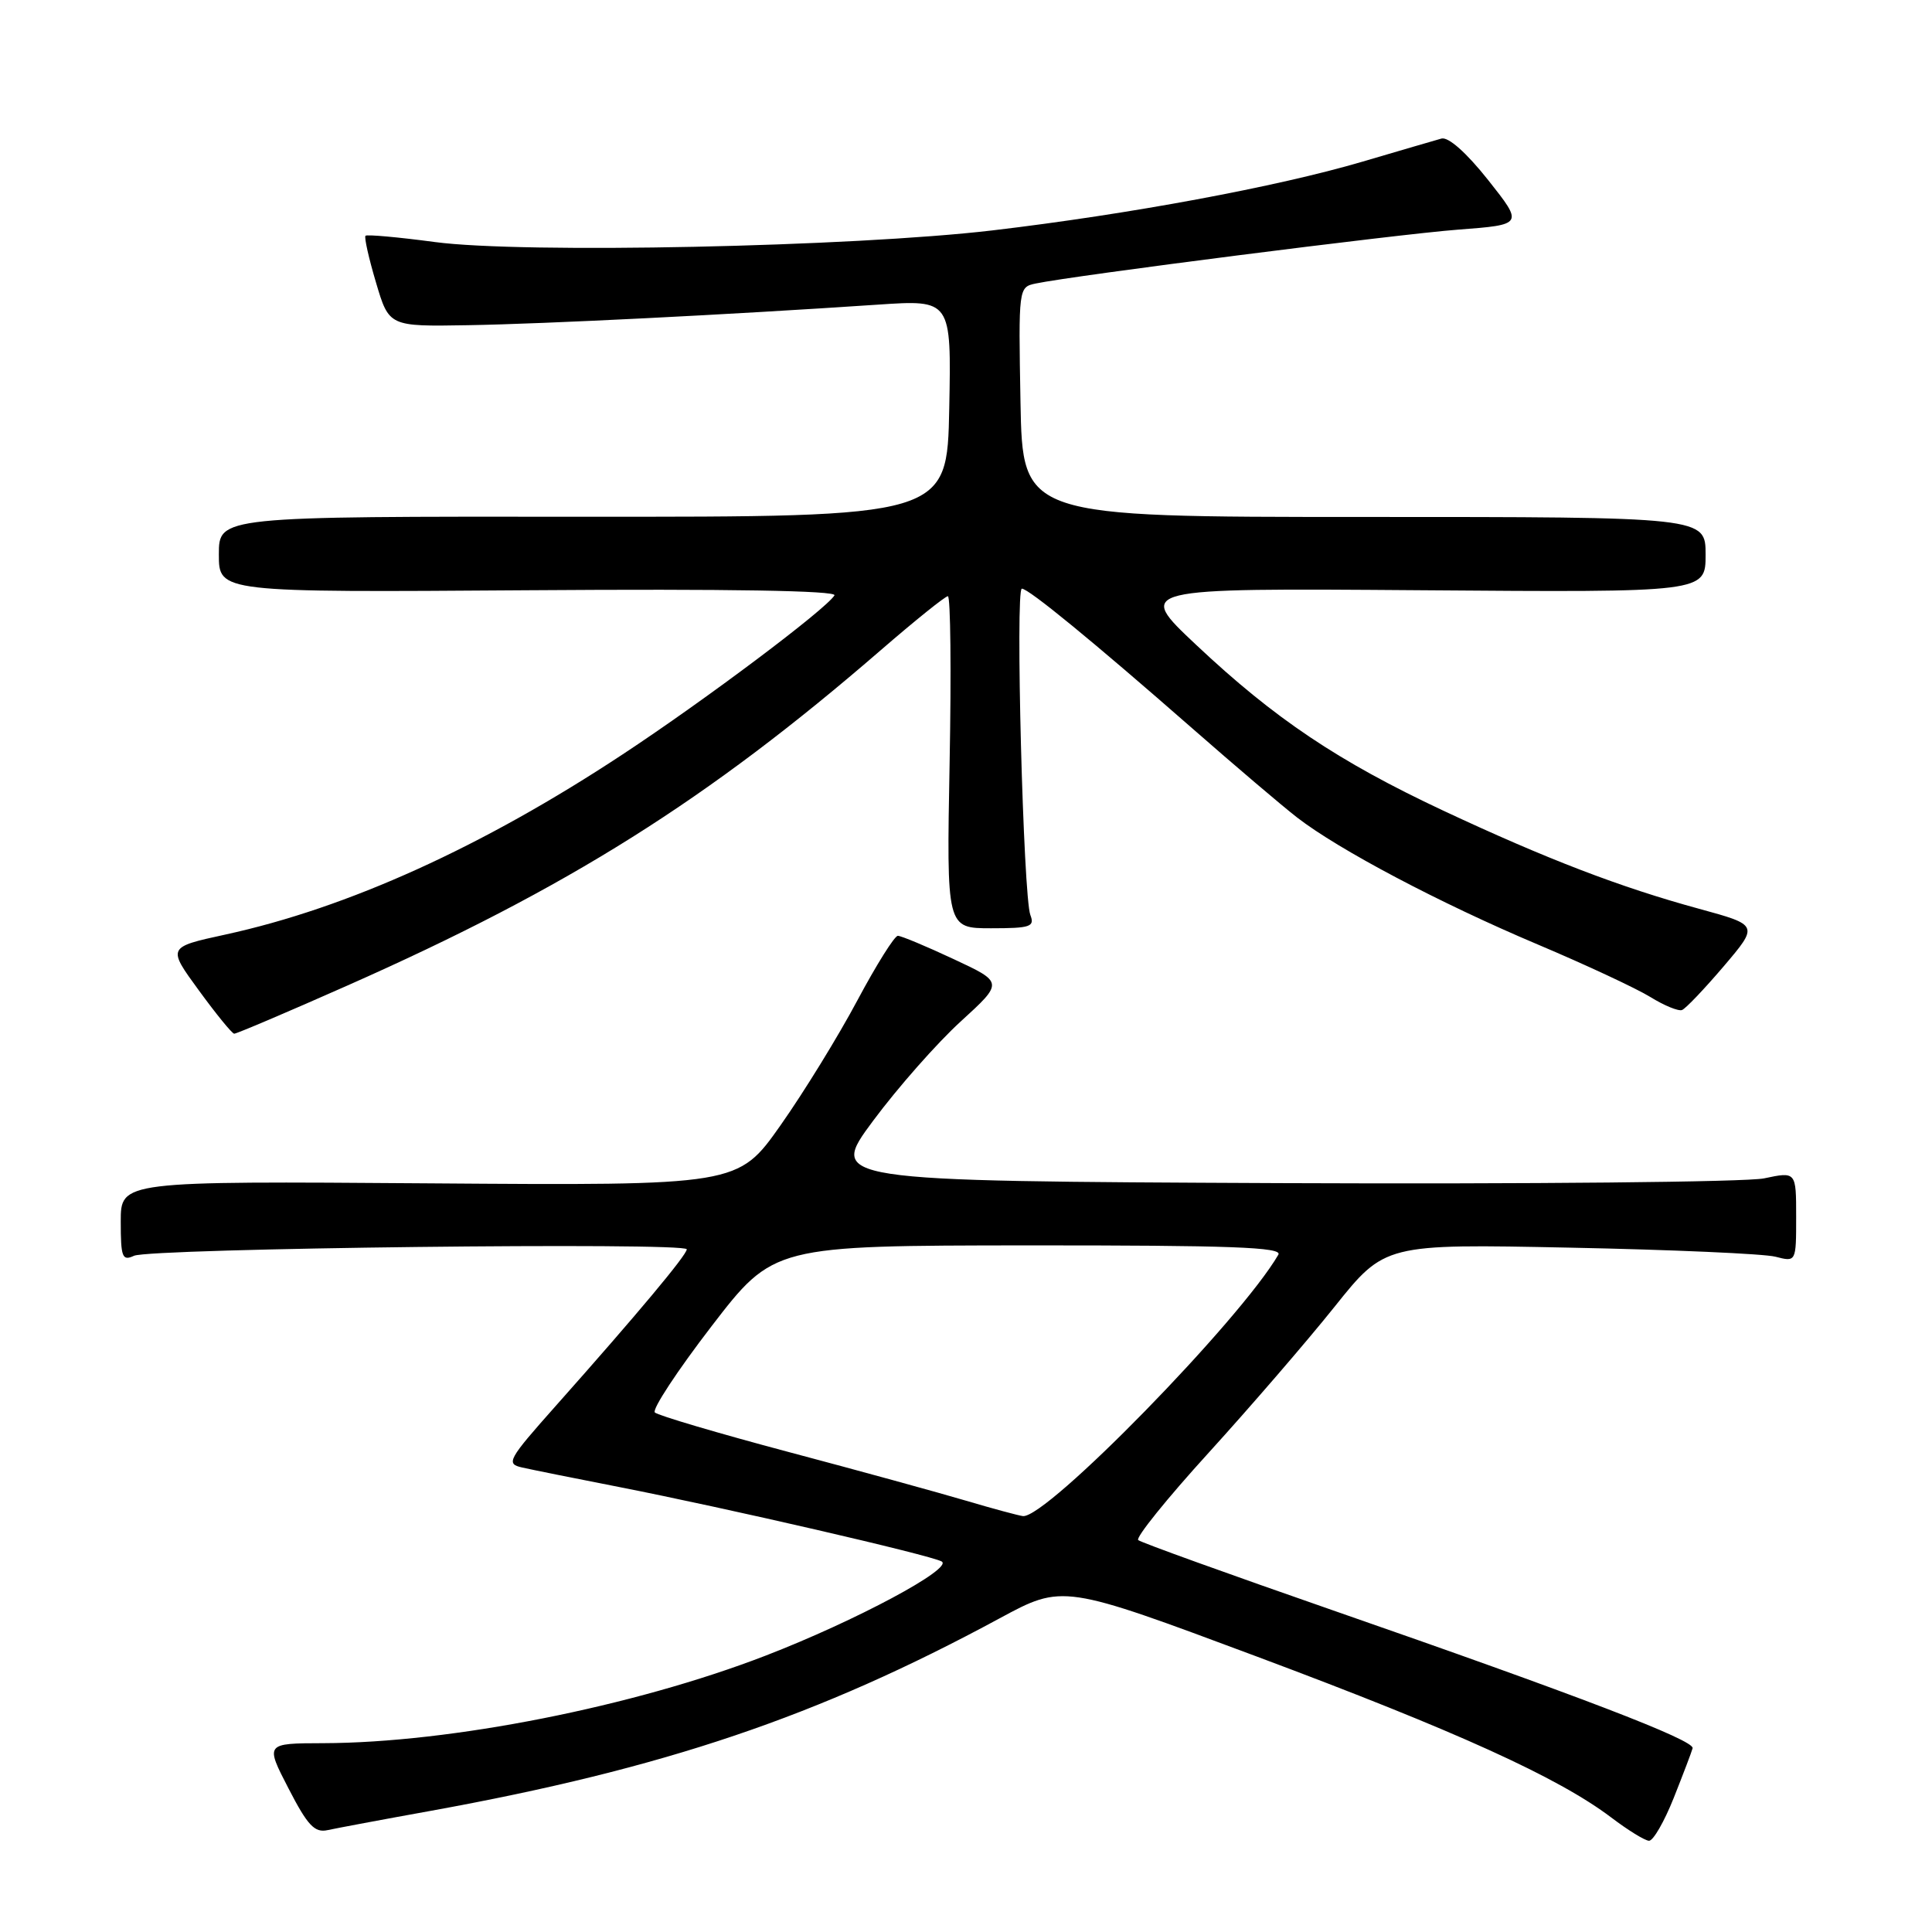 <?xml version="1.0" encoding="UTF-8" standalone="no"?>
<!DOCTYPE svg PUBLIC "-//W3C//DTD SVG 1.1//EN" "http://www.w3.org/Graphics/SVG/1.1/DTD/svg11.dtd" >
<svg xmlns="http://www.w3.org/2000/svg" xmlns:xlink="http://www.w3.org/1999/xlink" version="1.1" viewBox="0 0 256 256">
 <g >
 <path fill="currentColor"
d=" M 221.78 238.23 C 223.03 235.08 224.16 232.12 224.28 231.65 C 224.56 230.59 209.06 224.65 176.65 213.39 C 162.82 208.58 151.19 204.39 150.82 204.07 C 150.44 203.76 154.64 198.55 160.15 192.50 C 165.65 186.45 173.16 177.75 176.83 173.16 C 183.50 164.82 183.50 164.82 208.00 165.32 C 221.47 165.59 233.74 166.13 235.25 166.52 C 238.00 167.23 238.00 167.23 238.00 161.24 C 238.00 155.24 238.00 155.24 233.75 156.14 C 231.41 156.63 202.56 156.91 169.63 156.77 C 109.76 156.50 109.76 156.50 115.70 148.50 C 118.97 144.10 124.19 138.18 127.31 135.34 C 132.97 130.17 132.97 130.17 126.37 127.09 C 122.74 125.39 119.41 124.00 118.97 124.00 C 118.53 124.00 116.12 127.85 113.61 132.55 C 111.11 137.25 106.53 144.70 103.43 149.10 C 97.79 157.10 97.79 157.10 56.89 156.80 C 16.00 156.50 16.00 156.50 16.00 161.86 C 16.00 166.60 16.20 167.12 17.75 166.40 C 19.89 165.40 91.00 164.57 91.00 165.54 C 91.00 166.29 84.44 174.14 73.71 186.21 C 67.28 193.44 67.00 193.96 69.18 194.45 C 70.45 194.74 76.22 195.90 82.00 197.03 C 96.18 199.81 123.20 206.04 124.77 206.90 C 126.40 207.80 113.36 214.78 101.45 219.38 C 83.95 226.14 59.70 230.94 42.82 230.98 C 35.14 231.00 35.14 231.00 38.23 236.98 C 40.76 241.89 41.69 242.88 43.41 242.50 C 44.56 242.25 50.67 241.10 57.00 239.96 C 88.04 234.33 108.38 227.46 132.45 214.44 C 140.84 209.91 140.84 209.91 166.56 219.51 C 192.94 229.37 206.47 235.51 213.50 240.83 C 215.70 242.50 217.95 243.89 218.50 243.91 C 219.05 243.94 220.52 241.39 221.78 238.23 Z  M 46.03 130.59 C 75.27 117.64 93.83 105.96 116.73 86.13 C 121.26 82.21 125.25 79.00 125.60 79.00 C 125.95 79.00 126.06 88.90 125.83 101.00 C 125.42 123.00 125.42 123.00 131.32 123.00 C 136.53 123.00 137.13 122.80 136.53 121.25 C 135.59 118.84 134.52 78.00 135.40 78.00 C 136.30 78.00 144.84 85.00 157.97 96.50 C 163.62 101.45 169.87 106.77 171.87 108.32 C 177.35 112.57 190.76 119.66 203.74 125.14 C 210.13 127.84 216.85 130.98 218.68 132.11 C 220.51 133.24 222.40 134.02 222.88 133.83 C 223.36 133.65 225.84 131.04 228.40 128.04 C 233.04 122.58 233.04 122.58 225.14 120.42 C 214.65 117.56 204.90 113.81 191.21 107.40 C 177.32 100.88 168.89 95.23 158.50 85.45 C 150.50 77.93 150.50 77.93 188.25 78.21 C 226.00 78.50 226.00 78.50 226.00 73.50 C 226.00 68.50 226.00 68.50 180.75 68.50 C 135.50 68.50 135.50 68.50 135.22 53.28 C 134.95 38.14 134.96 38.05 137.22 37.57 C 142.25 36.51 185.06 31.05 193.19 30.43 C 201.87 29.77 201.87 29.77 197.19 23.86 C 194.32 20.24 191.92 18.11 191.00 18.36 C 190.18 18.59 185.45 19.97 180.50 21.43 C 169.22 24.75 149.69 28.38 131.50 30.53 C 112.95 32.71 69.29 33.63 57.61 32.07 C 52.75 31.42 48.62 31.05 48.43 31.24 C 48.24 31.43 48.86 34.21 49.82 37.43 C 51.55 43.27 51.55 43.27 62.02 43.09 C 72.23 42.92 96.55 41.70 116.28 40.37 C 126.06 39.71 126.06 39.71 125.78 54.11 C 125.50 68.50 125.50 68.50 77.25 68.47 C 29.00 68.43 29.00 68.43 29.00 73.47 C 29.00 78.50 29.00 78.50 70.08 78.21 C 96.48 78.02 110.96 78.26 110.57 78.89 C 109.42 80.75 93.42 92.77 82.50 99.96 C 63.91 112.23 46.07 120.31 29.84 123.84 C 22.17 125.51 22.17 125.51 26.34 131.22 C 28.63 134.36 30.74 136.95 31.03 136.97 C 31.32 136.99 38.07 134.12 46.03 130.59 Z  M 128.00 198.85 C 124.42 197.79 113.85 194.88 104.50 192.40 C 95.15 189.91 87.17 187.55 86.77 187.16 C 86.37 186.77 89.75 181.63 94.27 175.75 C 102.50 165.05 102.50 165.05 136.31 165.02 C 163.08 165.01 169.97 165.26 169.39 166.25 C 164.33 174.95 138.65 201.23 135.54 200.89 C 134.97 200.82 131.57 199.91 128.00 198.85 Z "/>
</g>
</svg>